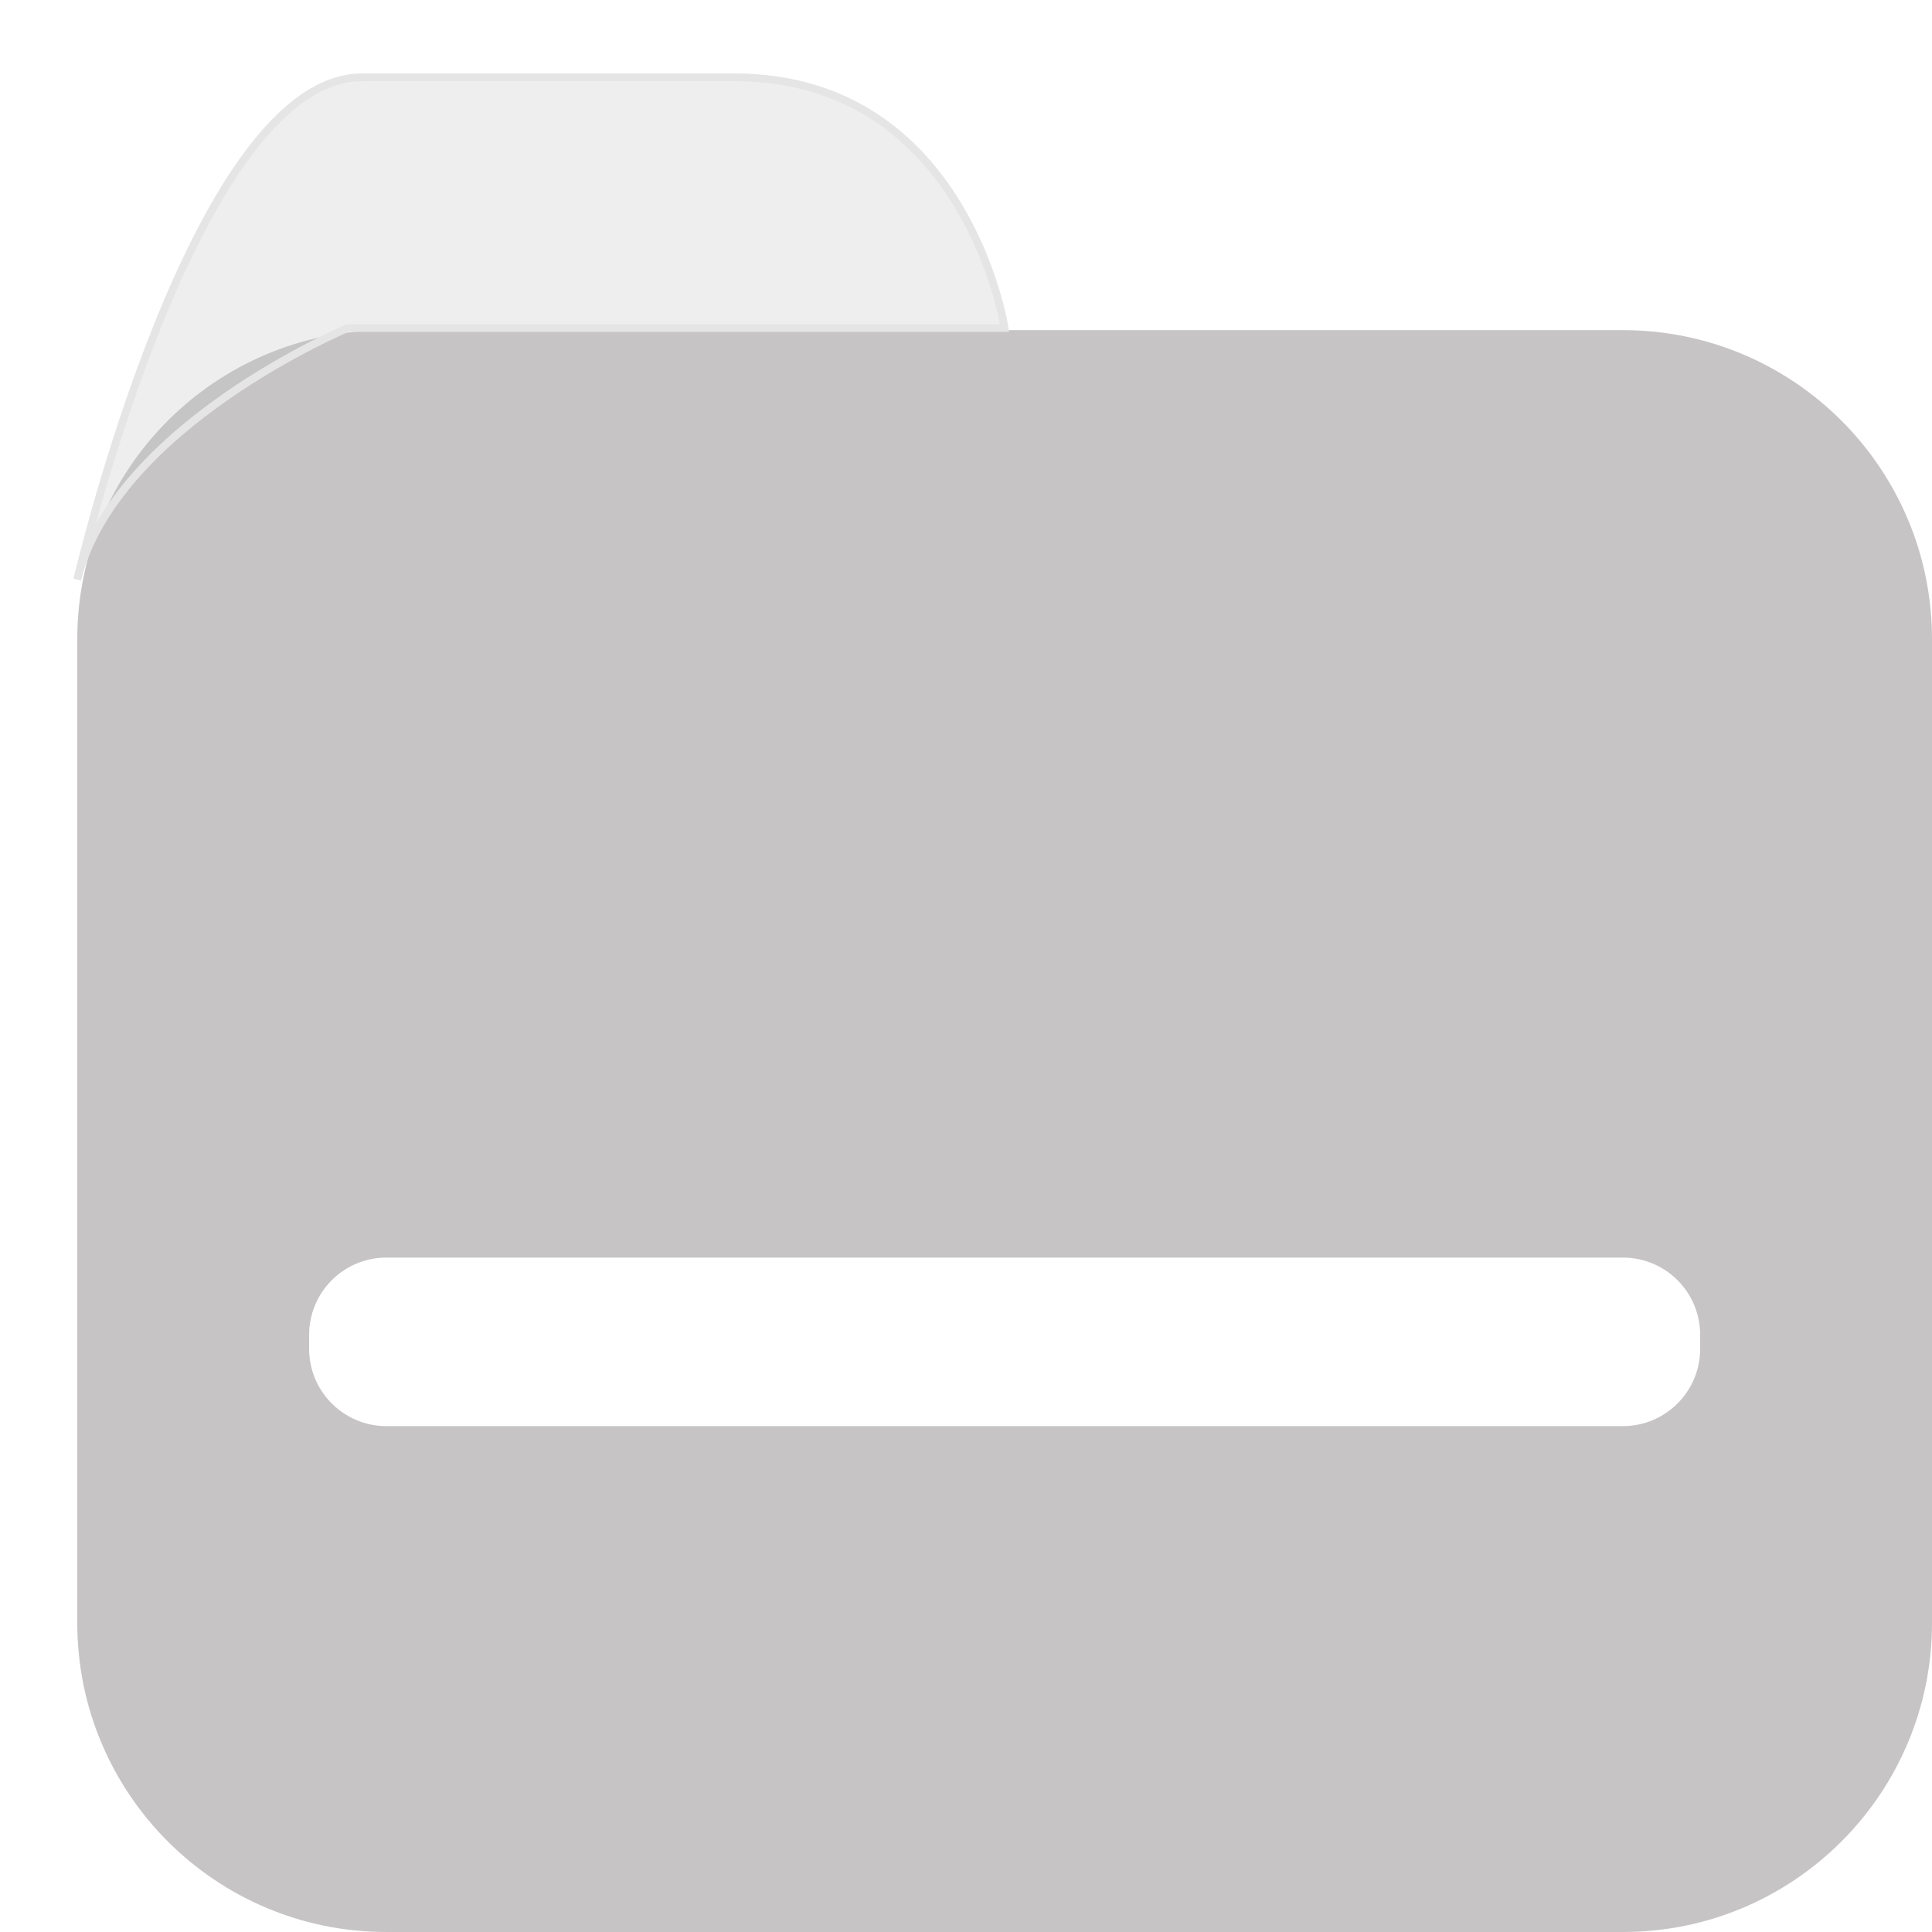 <svg width="25" height="25" viewBox="0 0 25 25" fill="none" xmlns="http://www.w3.org/2000/svg">
<path d="M21 4.272C23.209 4.272 25 6.063 25 8.272V21C25 23.209 23.209 25 21 25H5C2.791 25 1 23.209 1 21V8.272C1 6.063 2.791 4.272 5 4.272H21ZM5 16.273C4.448 16.273 4 16.72 4 17.273V17.454C4 18.006 4.448 18.454 5 18.454H21C21.552 18.454 22 18.006 22 17.454V17.273C22 16.72 21.552 16.273 21 16.273H5Z" fill="#C6C4C4"/>
<path d="M4.688 1C2.504 1 1 7.5 1 7.5C1.5 5.5 4.5 4.245 4.5 4.245H13C13 4.245 12.5 1 9.5 1L4.688 1Z" fill="#C6C4C4" fill-opacity="0.3" stroke="#E5E5E5" stroke-width="0.1"/>
</svg>
